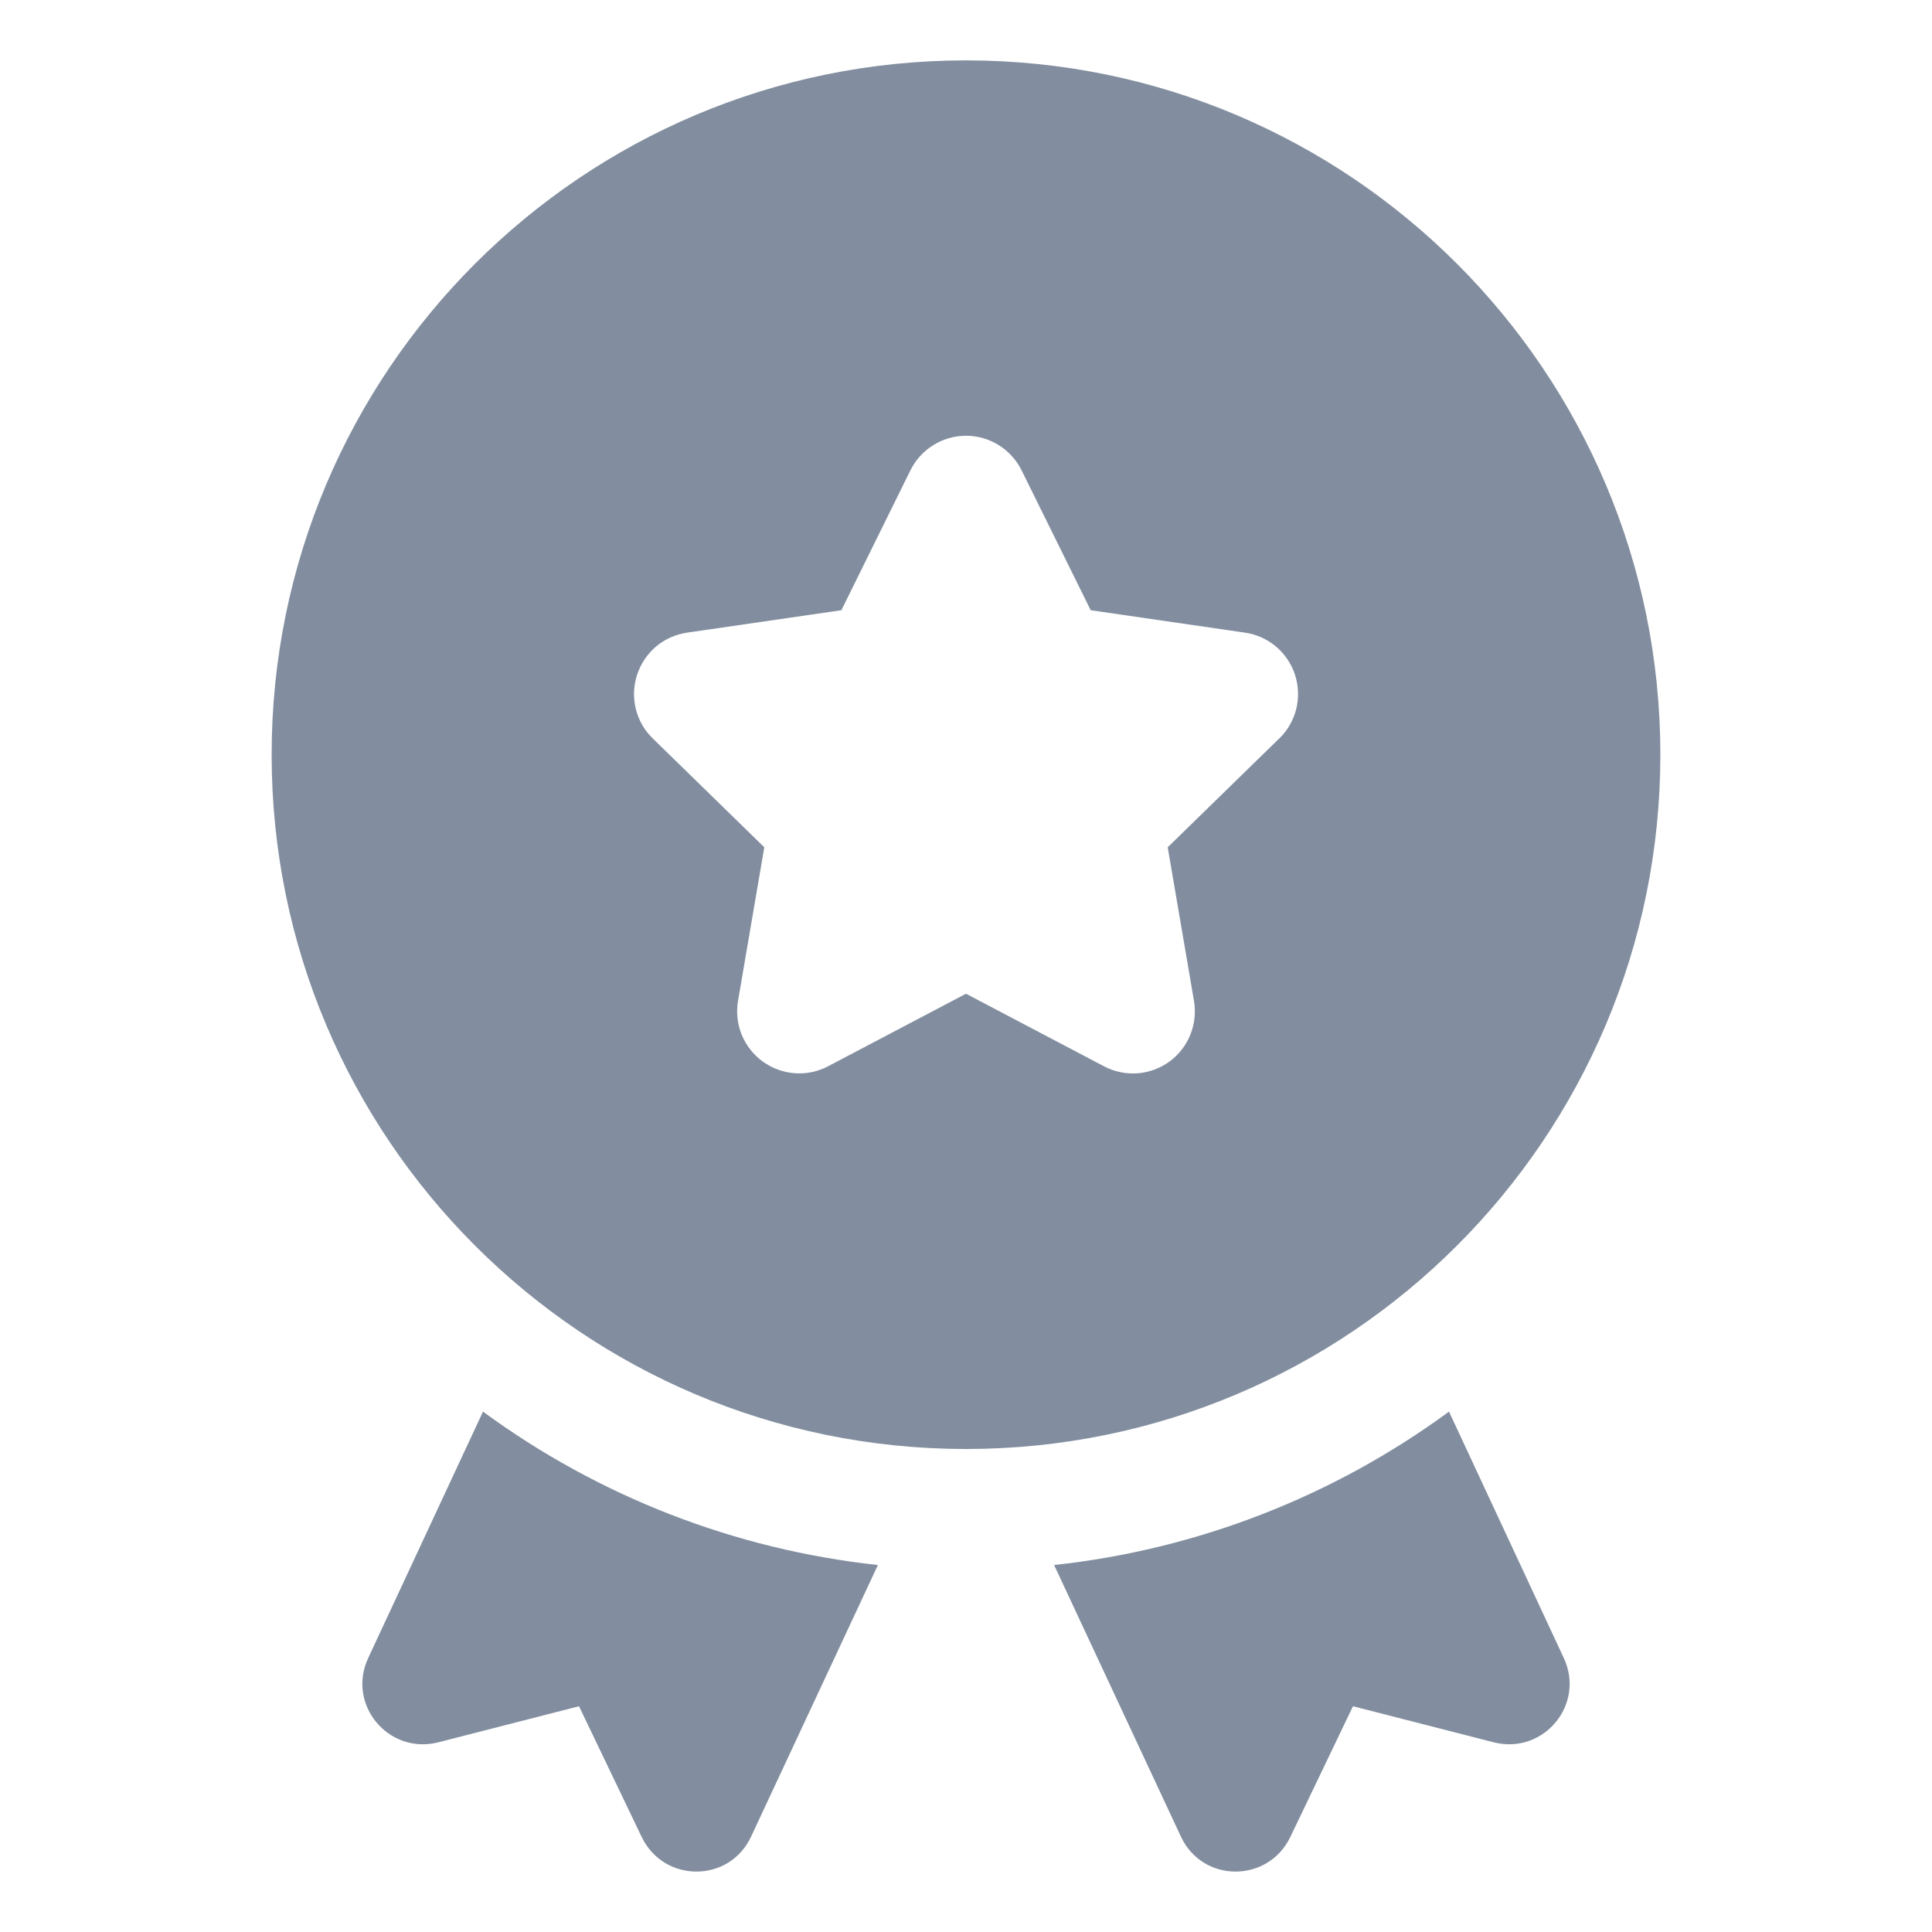 <svg width="20" height="20" viewBox="0 0 20 20" fill="none" xmlns="http://www.w3.org/2000/svg">
<path d="M15.469 18.038L14.006 17.663L13.356 19.019C13.125 19.494 12.45 19.494 12.225 19.013L10.912 16.201C12.391 16.041 13.801 15.493 15 14.613L16.188 17.163C16.413 17.644 15.981 18.163 15.469 18.038ZM9.088 16.201L7.775 19.013C7.55 19.494 6.875 19.494 6.644 19.019L5.994 17.663L4.531 18.038C4.019 18.163 3.587 17.644 3.812 17.163L5 14.613C6.199 15.493 7.609 16.041 9.088 16.201ZM10 0.625C6.031 0.625 2.812 3.843 2.812 7.812C2.812 11.782 6.031 15 10 15C13.969 15 17.188 11.782 17.188 7.812C17.188 3.843 13.969 0.625 10 0.625ZM13.243 7.644L12.088 8.771L12.36 10.361C12.38 10.479 12.367 10.601 12.322 10.712C12.277 10.823 12.202 10.919 12.105 10.99C12.008 11.06 11.893 11.102 11.773 11.111C11.654 11.119 11.534 11.094 11.428 11.038L10 10.287L8.572 11.038C8.466 11.094 8.346 11.119 8.227 11.11C8.107 11.101 7.993 11.059 7.896 10.989C7.799 10.919 7.724 10.822 7.678 10.712C7.633 10.601 7.62 10.479 7.64 10.361L7.912 8.771L6.757 7.644C6.671 7.561 6.61 7.455 6.582 7.338C6.553 7.222 6.558 7.1 6.595 6.986C6.632 6.872 6.7 6.771 6.791 6.693C6.883 6.616 6.995 6.566 7.113 6.549L8.71 6.317L9.424 4.87C9.477 4.762 9.559 4.672 9.661 4.608C9.763 4.545 9.88 4.511 10 4.511C10.12 4.511 10.238 4.545 10.339 4.608C10.441 4.672 10.523 4.762 10.576 4.87L11.291 6.317L12.887 6.549C13.006 6.566 13.117 6.616 13.209 6.693C13.301 6.771 13.369 6.872 13.406 6.986C13.443 7.1 13.447 7.222 13.419 7.338C13.39 7.455 13.329 7.561 13.244 7.644H13.243Z" fill="#828E9F"/>
</svg>
